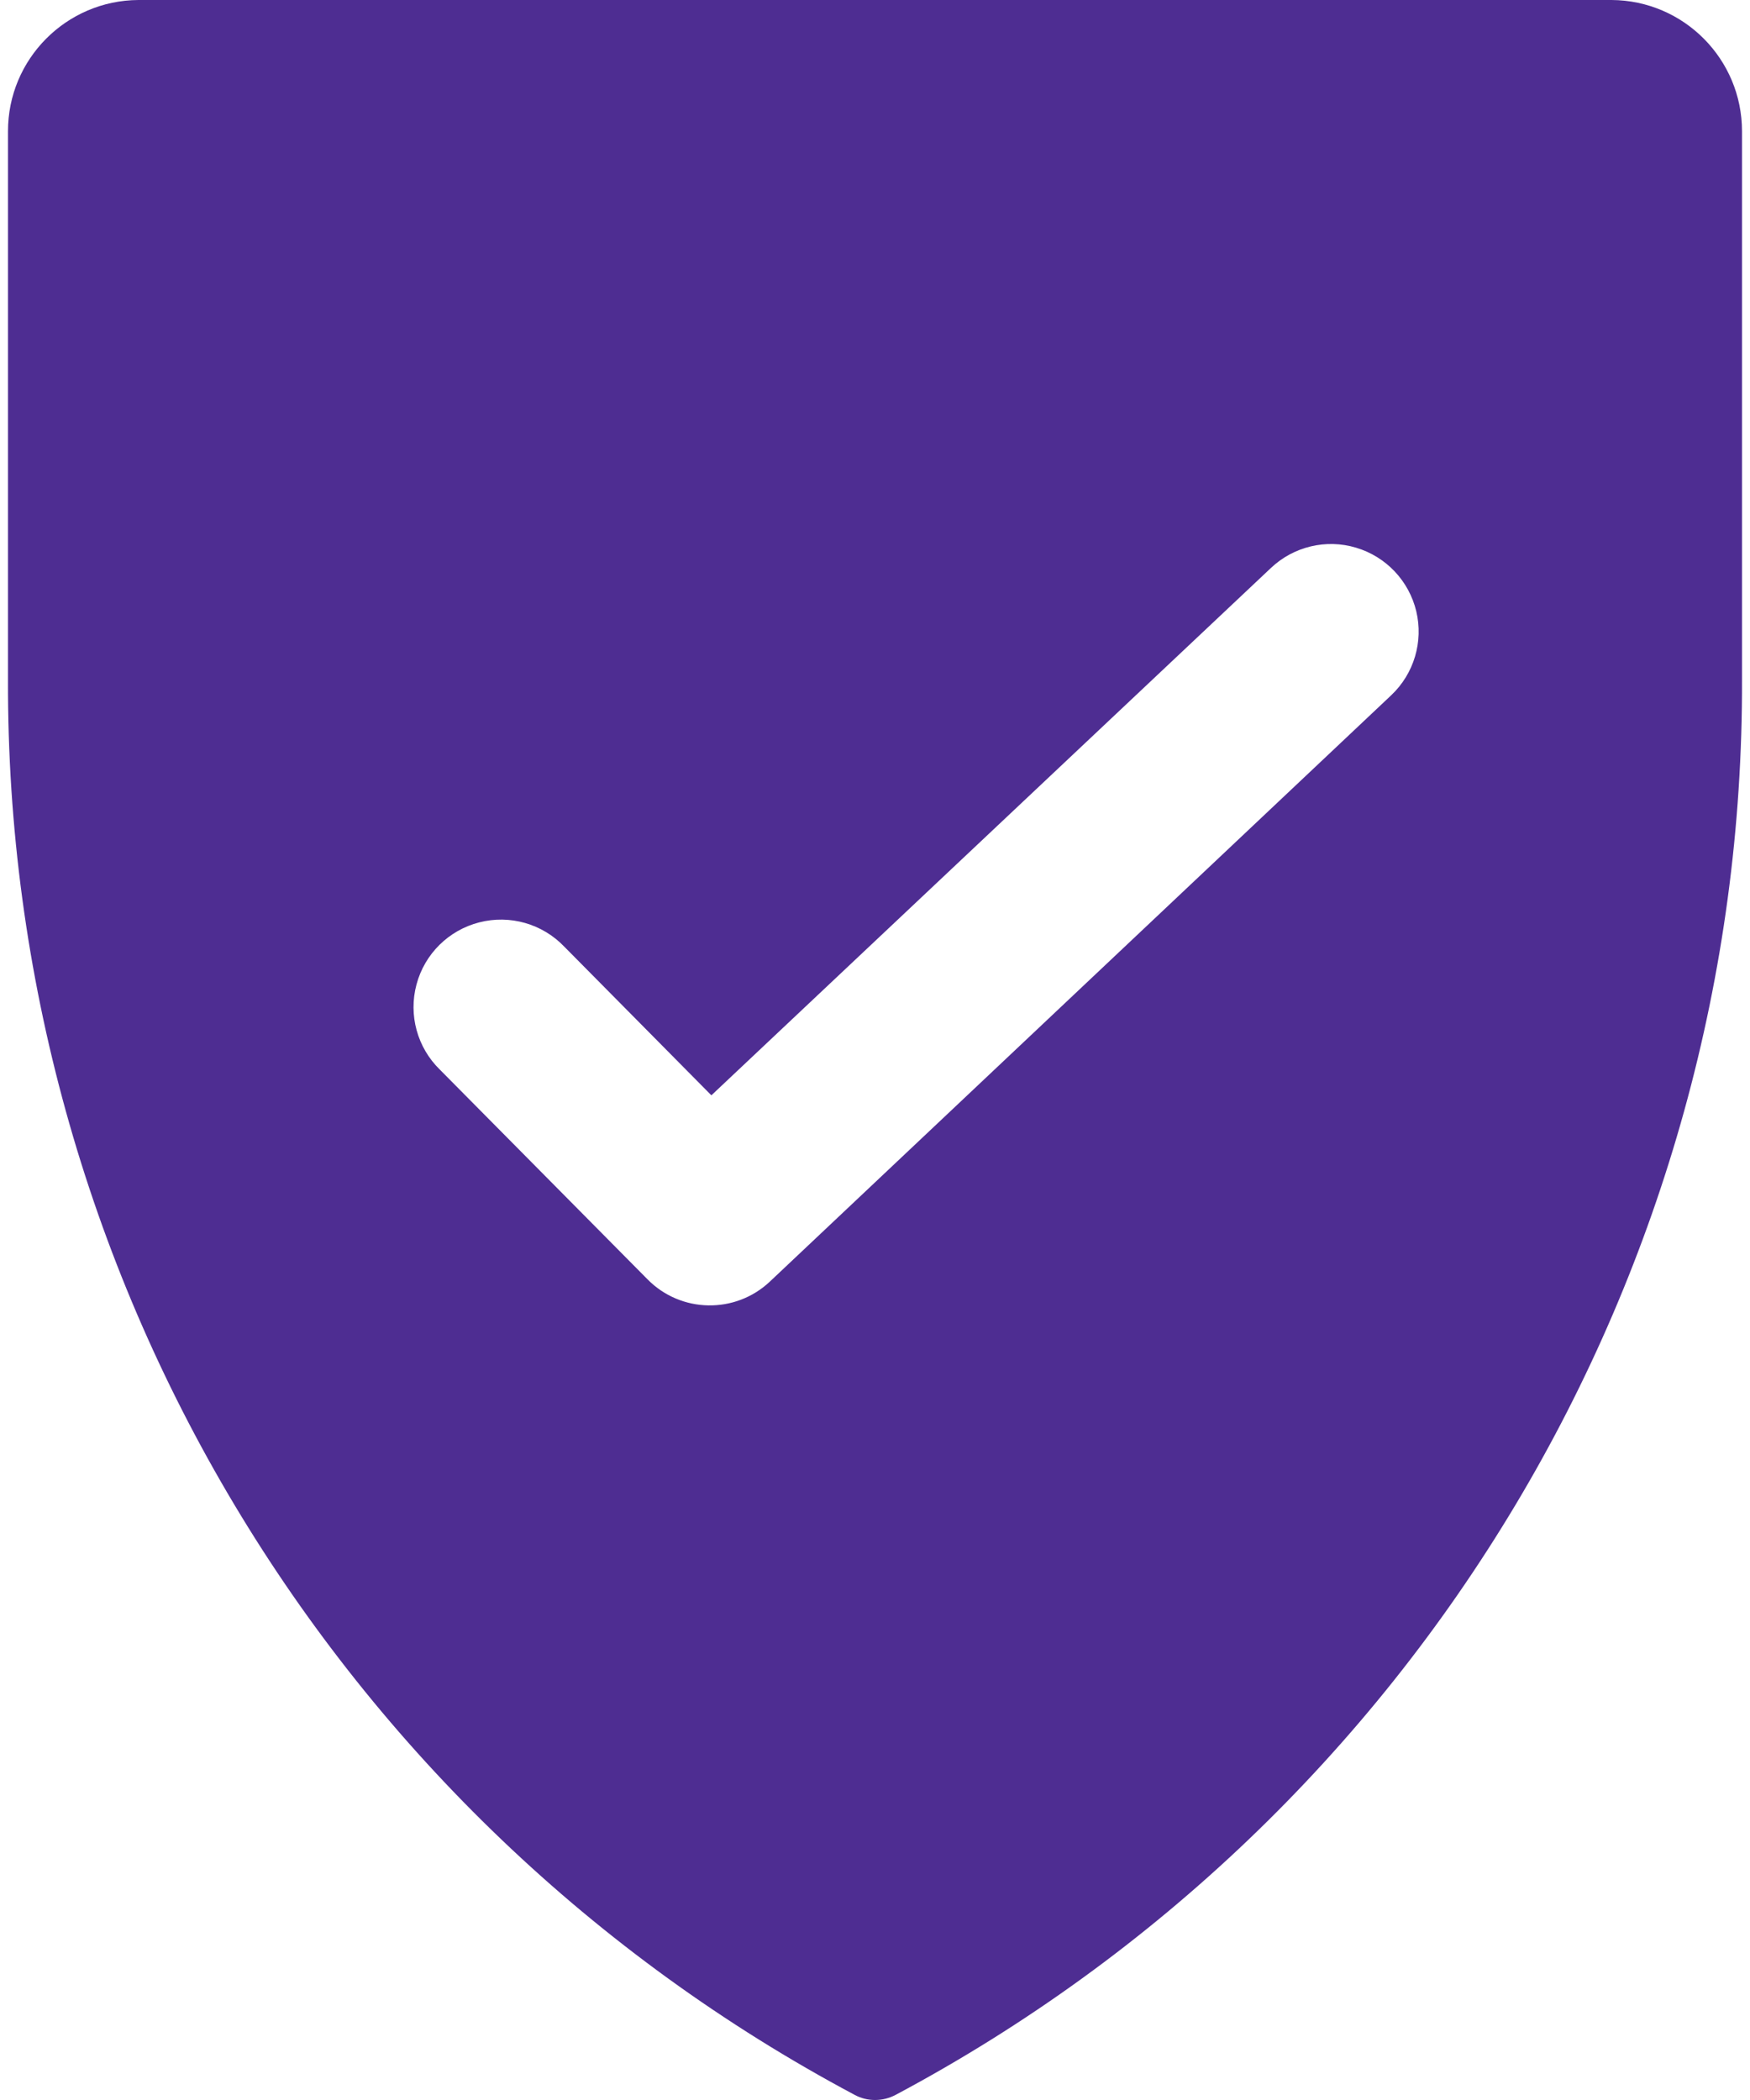 <svg width="30" height="36" viewBox="0 0 30 36" fill="none" xmlns="http://www.w3.org/2000/svg">
<path fill-rule="evenodd" clip-rule="evenodd" d="M2.373 0H27.627C28.864 0.007 29.863 1.013 29.863 2.25V11.645C29.898 21.798 24.314 31.138 15.352 35.913C15.244 35.97 15.123 36 15 36C14.877 36 14.757 35.97 14.649 35.911C5.686 31.139 0.101 21.799 0.137 11.645V2.25C0.136 1.013 1.136 0.007 2.373 0ZM13.2 21.968L23.85 11.918C24.24 11.549 24.403 11.001 24.279 10.479C24.154 9.958 23.761 9.542 23.247 9.389C22.734 9.235 22.177 9.368 21.788 9.736L12.195 18.777L9.672 16.227C9.297 15.836 8.741 15.677 8.216 15.812C7.691 15.946 7.279 16.354 7.14 16.877C7 17.401 7.153 17.959 7.541 18.337L11.1 21.931C11.673 22.513 12.607 22.529 13.2 21.968Z" fill="#4E2D92"/>
</svg>
